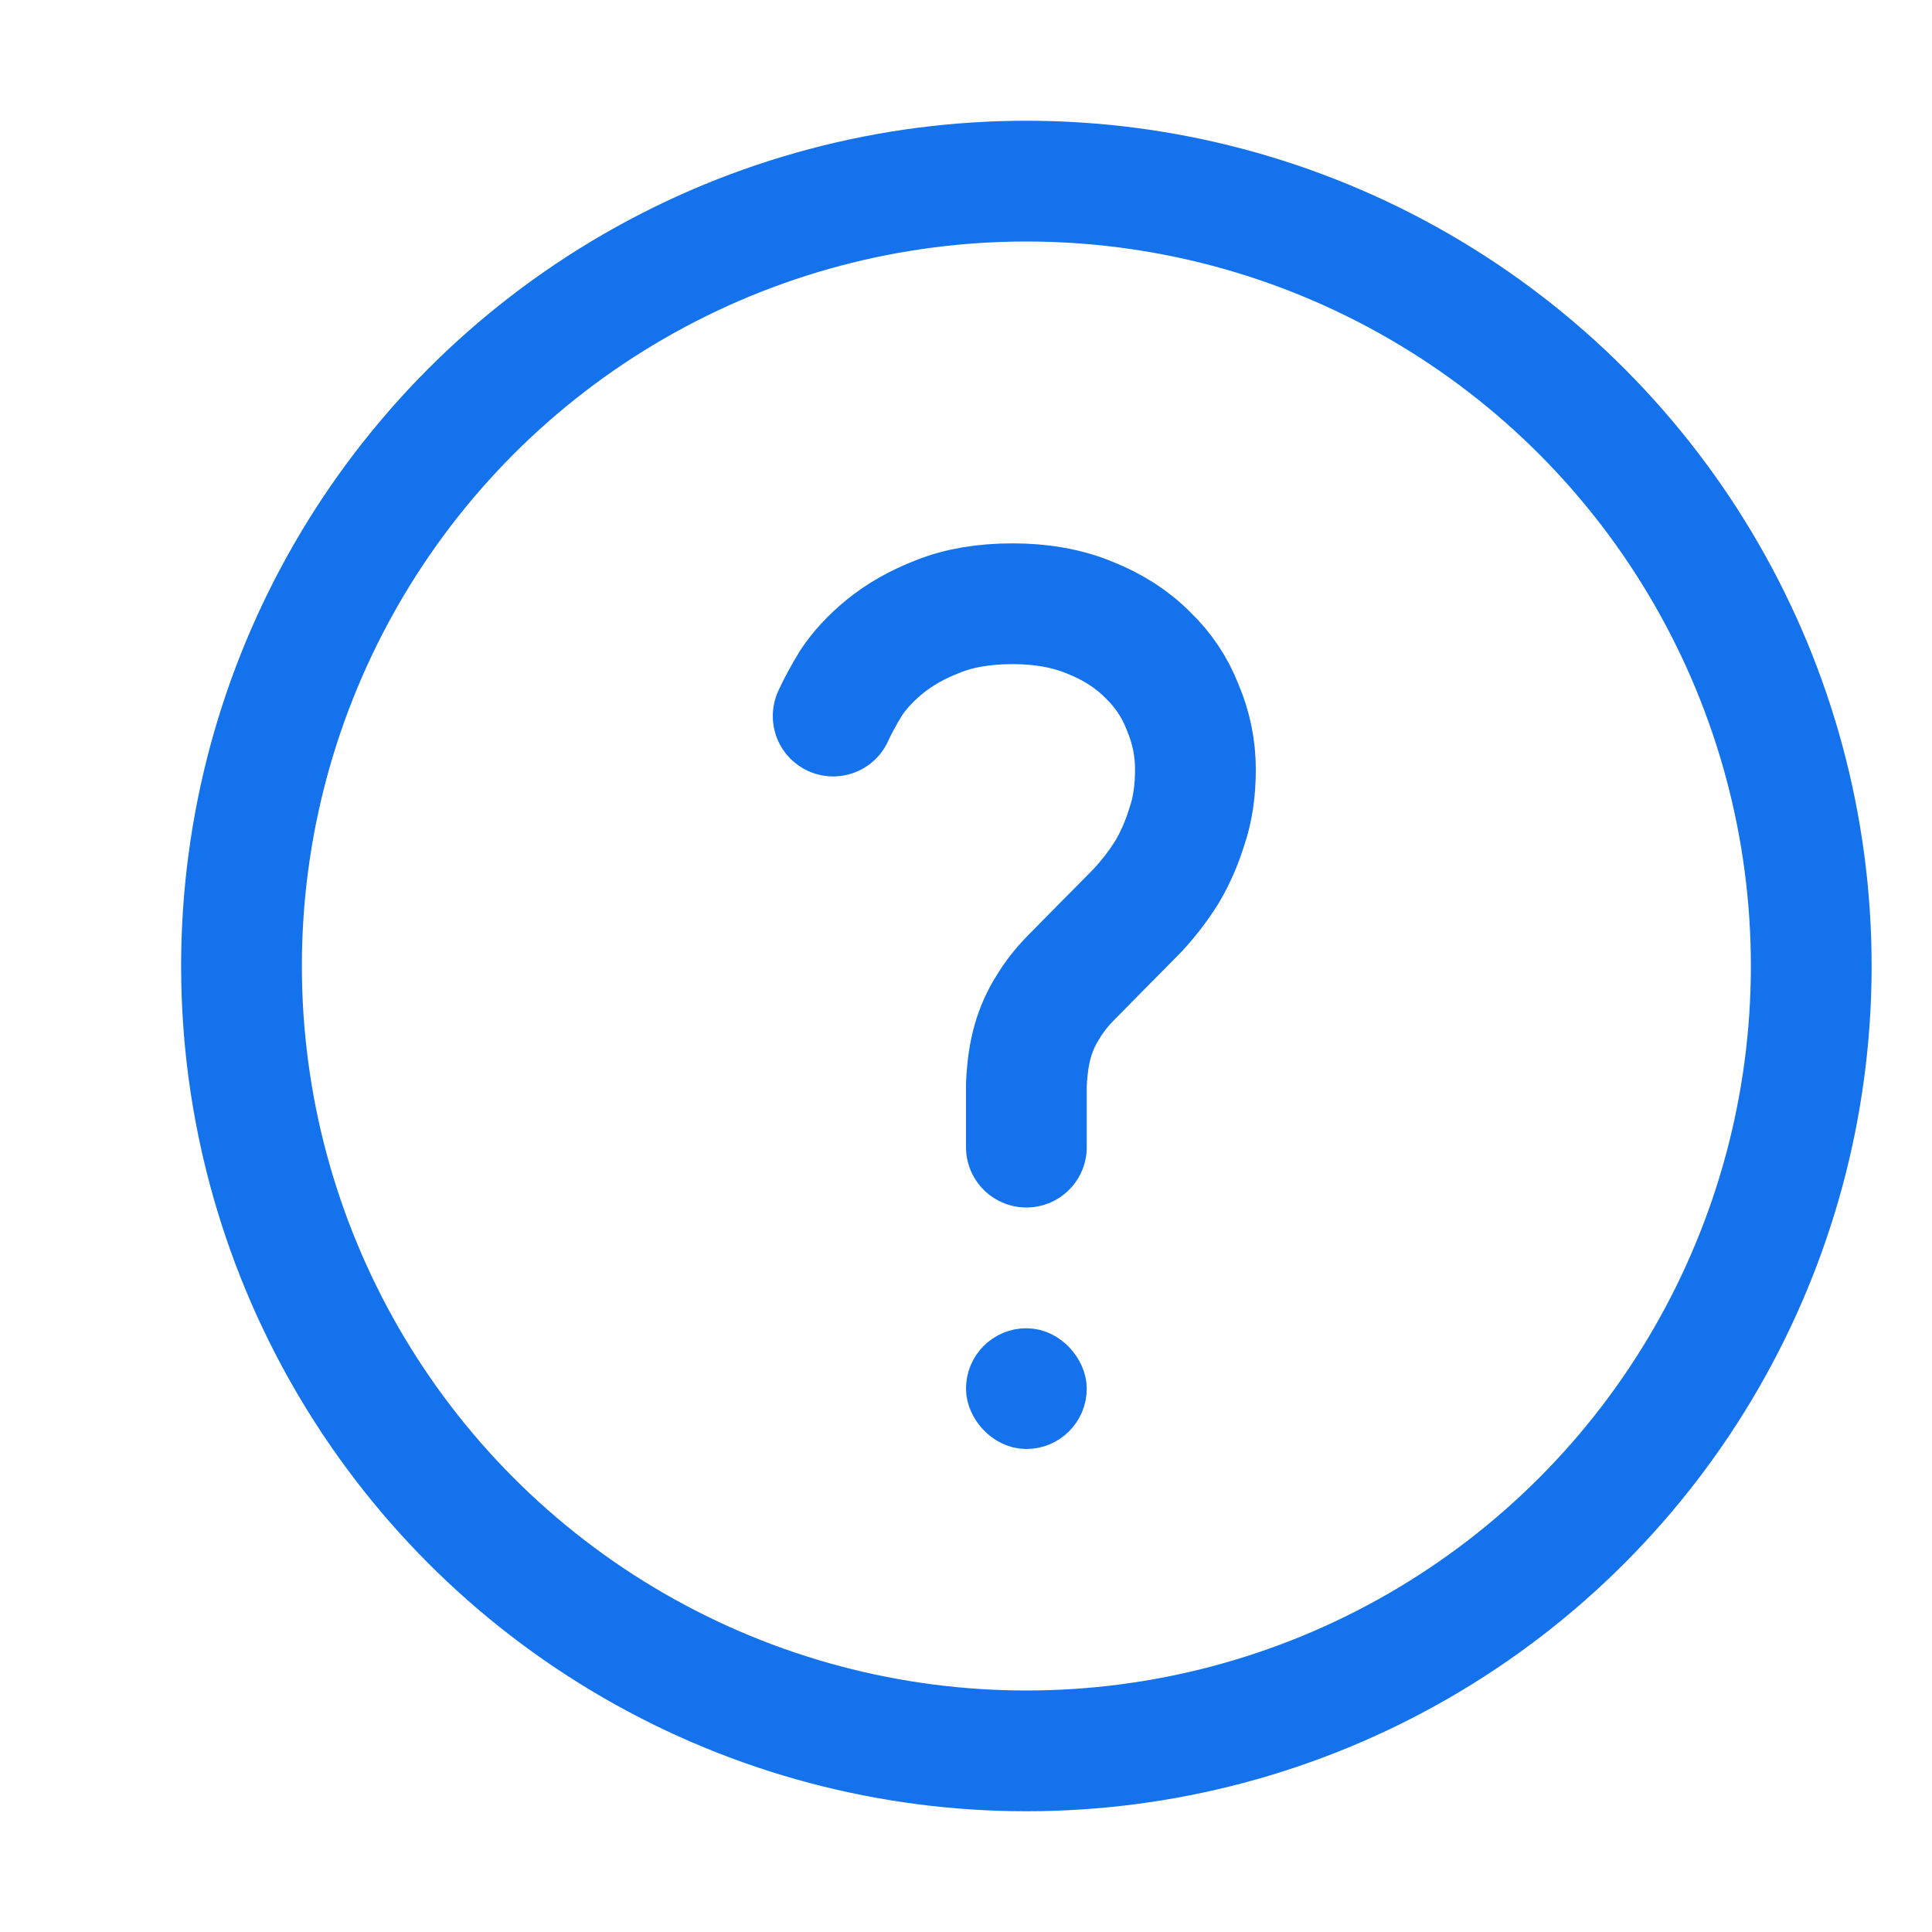 <svg width="16" height="16" viewBox="0 0 16 16" fill="none" xmlns="http://www.w3.org/2000/svg">
<circle cx="8.5" cy="8" r="6.5" stroke="#1372EC" stroke-linecap="round"/>
<path d="M8.5 9.5V8.984C8.506 8.843 8.524 8.722 8.553 8.621C8.582 8.521 8.623 8.429 8.675 8.347C8.728 8.258 8.792 8.176 8.868 8.099C8.944 8.022 9.031 7.934 9.13 7.833C9.229 7.733 9.326 7.636 9.419 7.541C9.512 7.441 9.594 7.334 9.664 7.222C9.734 7.104 9.789 6.977 9.83 6.842C9.877 6.706 9.9 6.549 9.9 6.372C9.9 6.195 9.865 6.024 9.795 5.859C9.731 5.694 9.635 5.549 9.506 5.425C9.378 5.295 9.218 5.192 9.025 5.115C8.839 5.038 8.626 5 8.387 5C8.148 5 7.941 5.035 7.766 5.106C7.597 5.171 7.451 5.254 7.328 5.354C7.212 5.449 7.119 5.549 7.049 5.655C6.984 5.761 6.935 5.853 6.9 5.93" stroke="#1372EC" stroke-linecap="round" stroke-linejoin="round"/>
<rect x="8.75" y="11.75" width="0.5" height="0.5" rx="0.25" transform="rotate(180 8.75 11.75)" stroke="#1372EC" stroke-width="0.5"/>
</svg>
